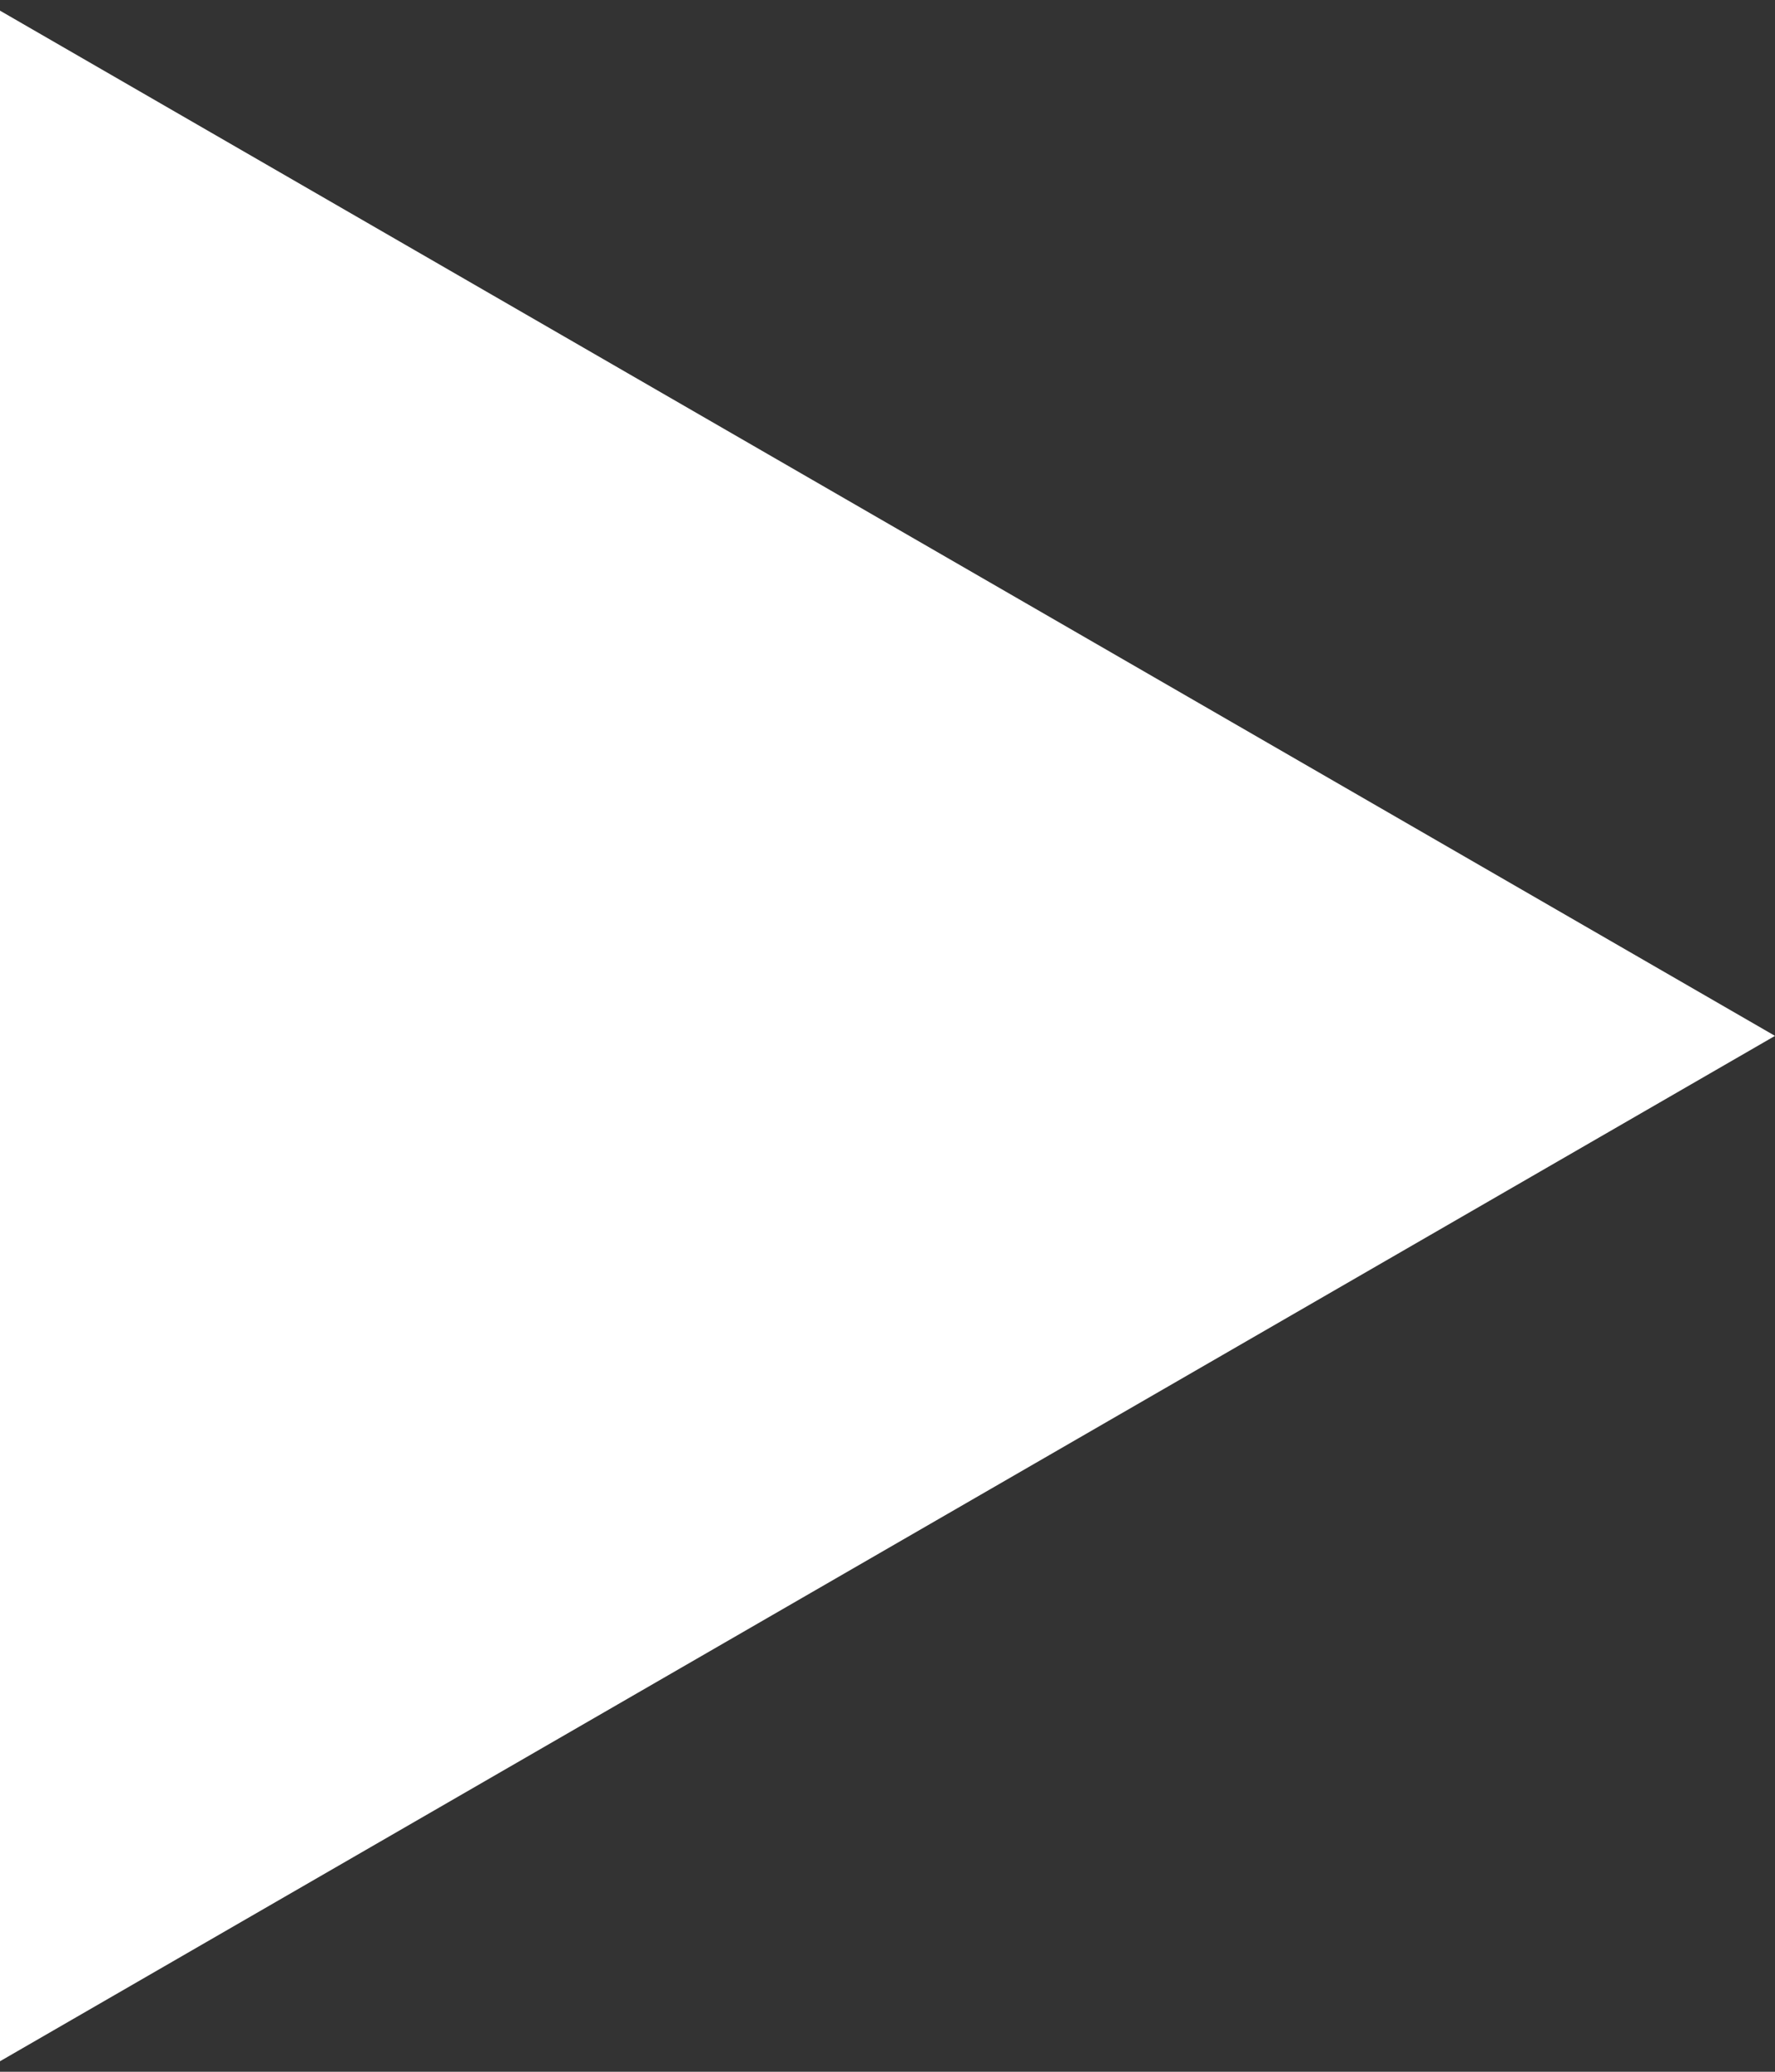 <svg width="12" height="14" viewBox="0 0 12 14" fill="none" xmlns="http://www.w3.org/2000/svg">
<rect x="0" y="0" width="12" height="14" fill="#333333" stroke="none"/>
<path d="M12 7L3.47992e-07 13.929L9.53674e-07 0.072L12 7Z" fill="white"/>
</svg>
